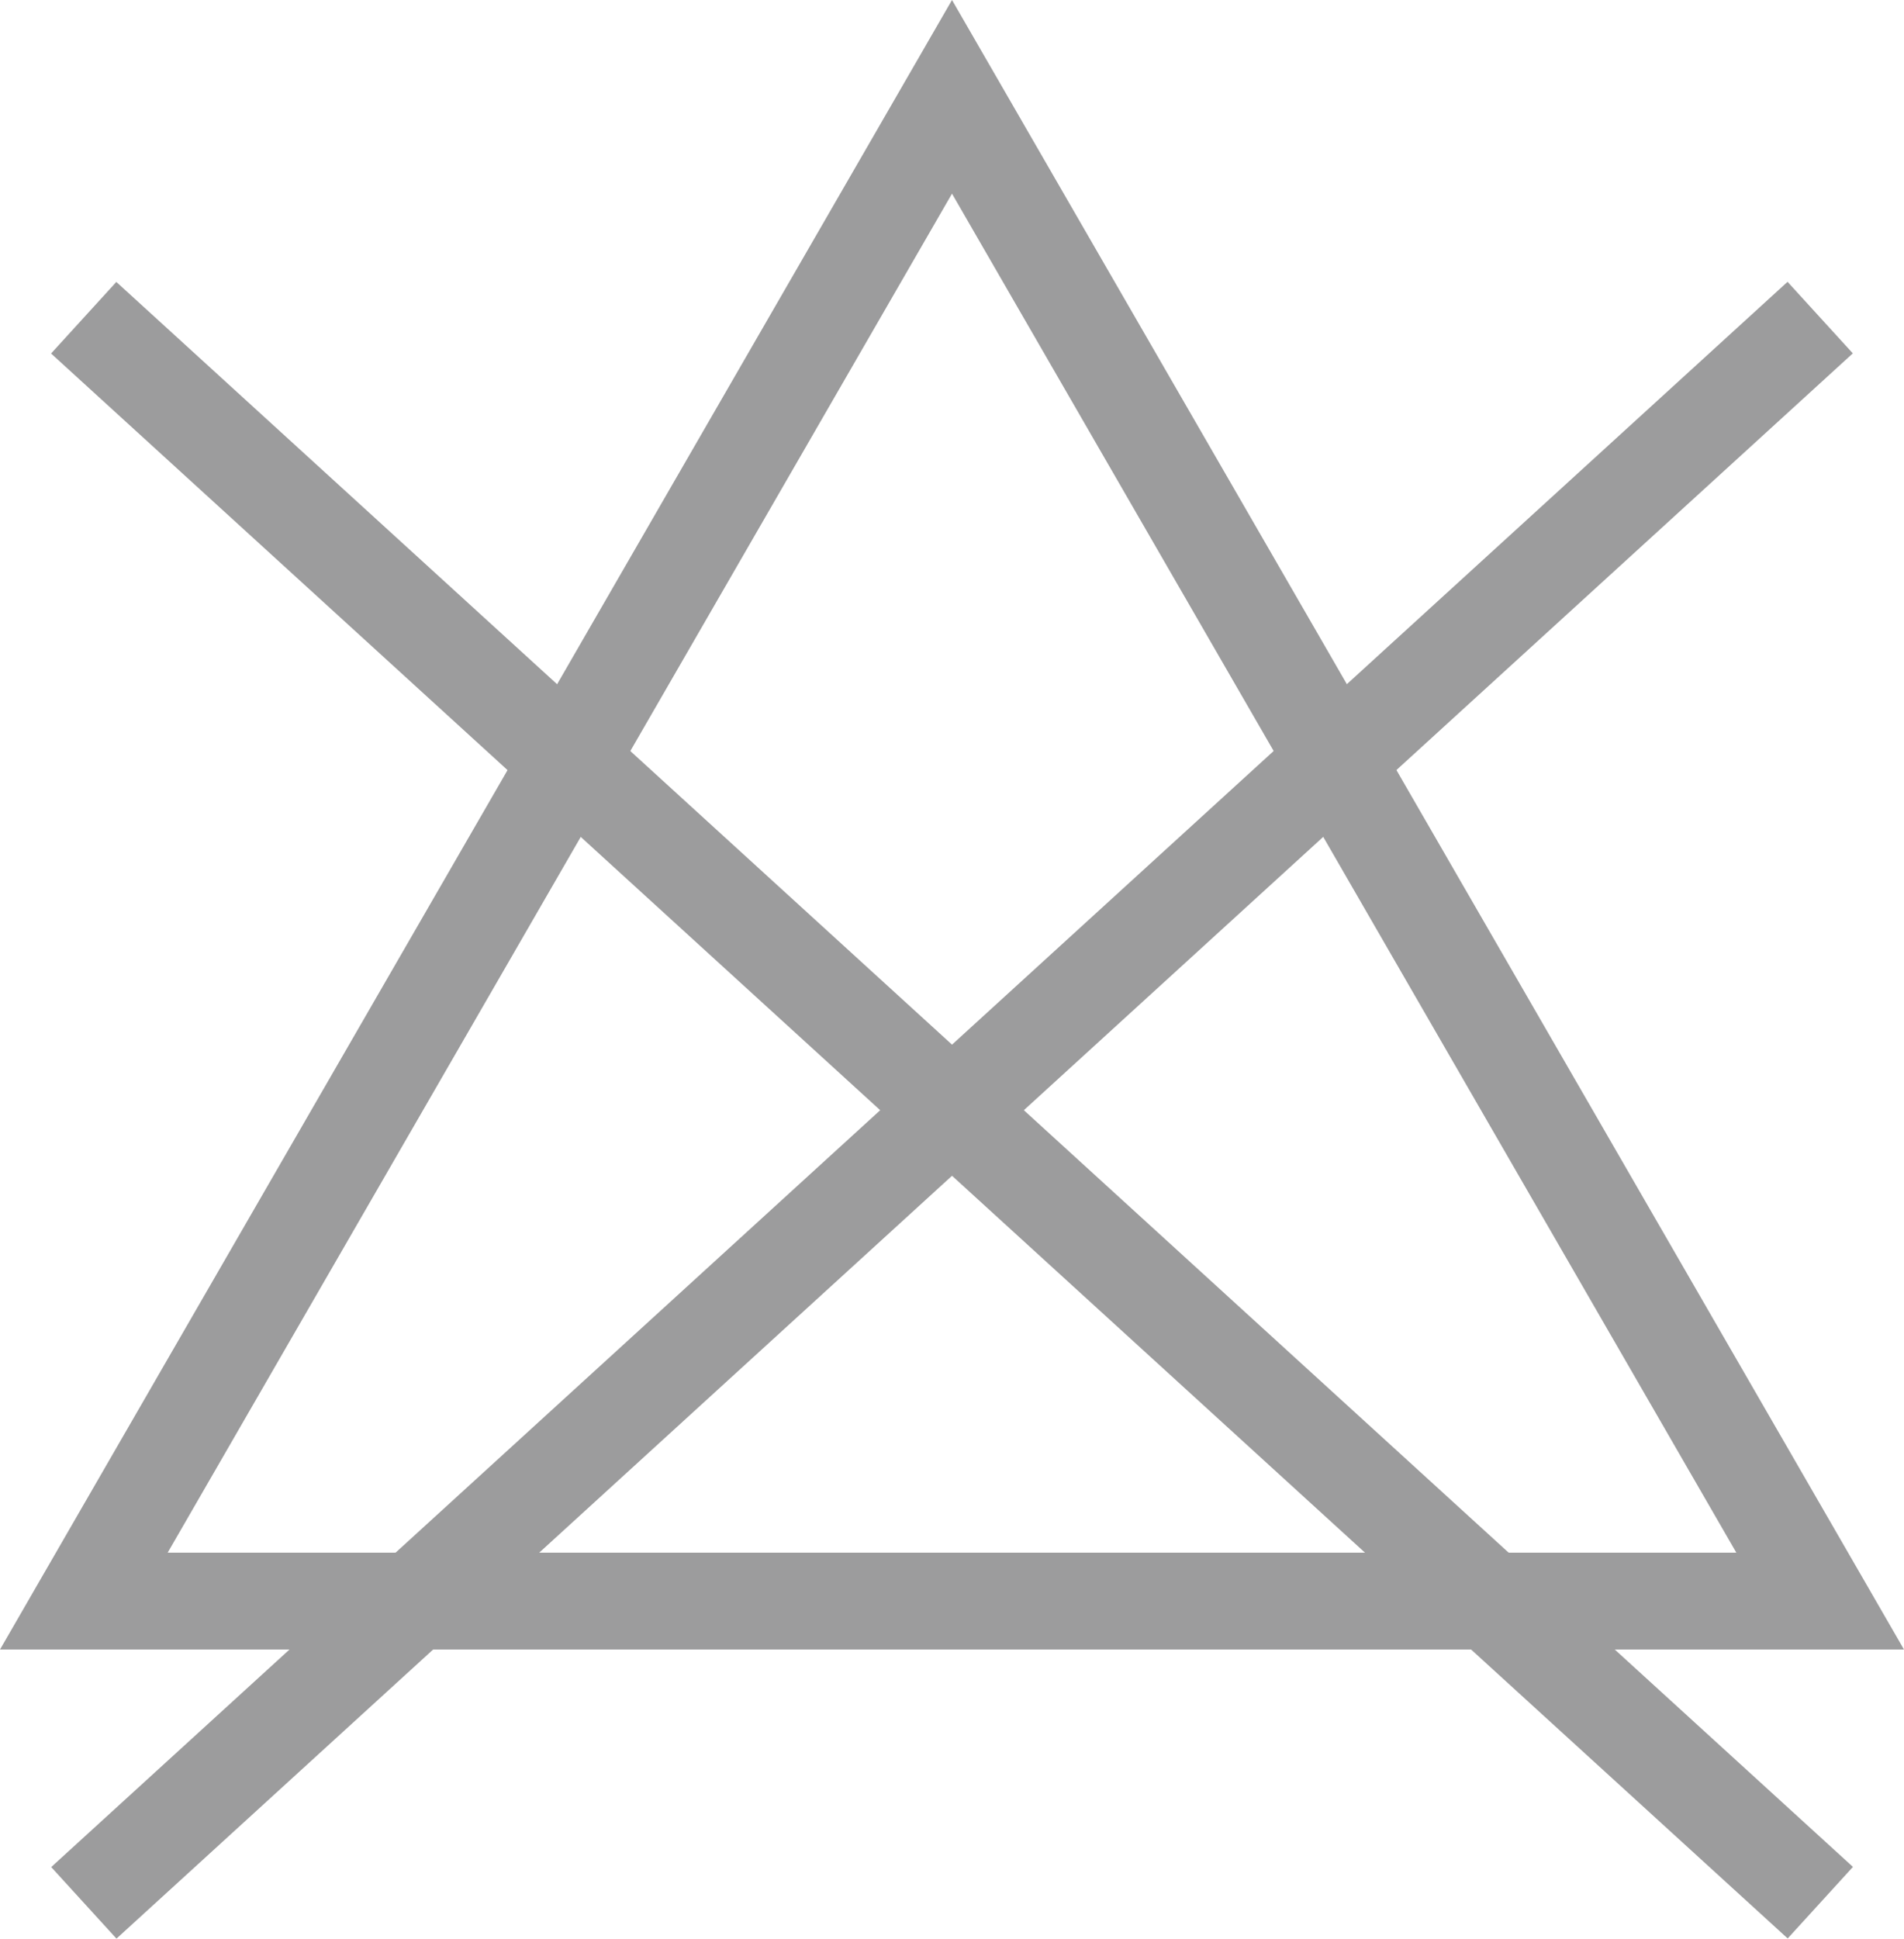 <?xml version="1.0" encoding="UTF-8"?>
<svg id="_圖層_2" data-name="圖層 2" xmlns="http://www.w3.org/2000/svg" viewBox="0 0 59.01 60.061">
  <g id="_圖層_4" data-name="圖層 4">
    <g>
      <g>
        <rect x="-6.923" y="32.896" width="72.856" height="3.001" transform="translate(-15.475 28.879) rotate(-42.385)" fill="#9c9c9d"/>
        <rect x="28.005" y="-2.032" width="3.001" height="72.856" transform="translate(-15.791 33.01) rotate(-47.625)" fill="#9c9c9d"/>
      </g>
      <path d="M0,51.104L29.505,0l29.505,51.104H0ZM29.505,6L5.196,48.104H53.814L29.505,6Z" fill="#9c9c9d"/>
    </g>
  </g>
</svg>